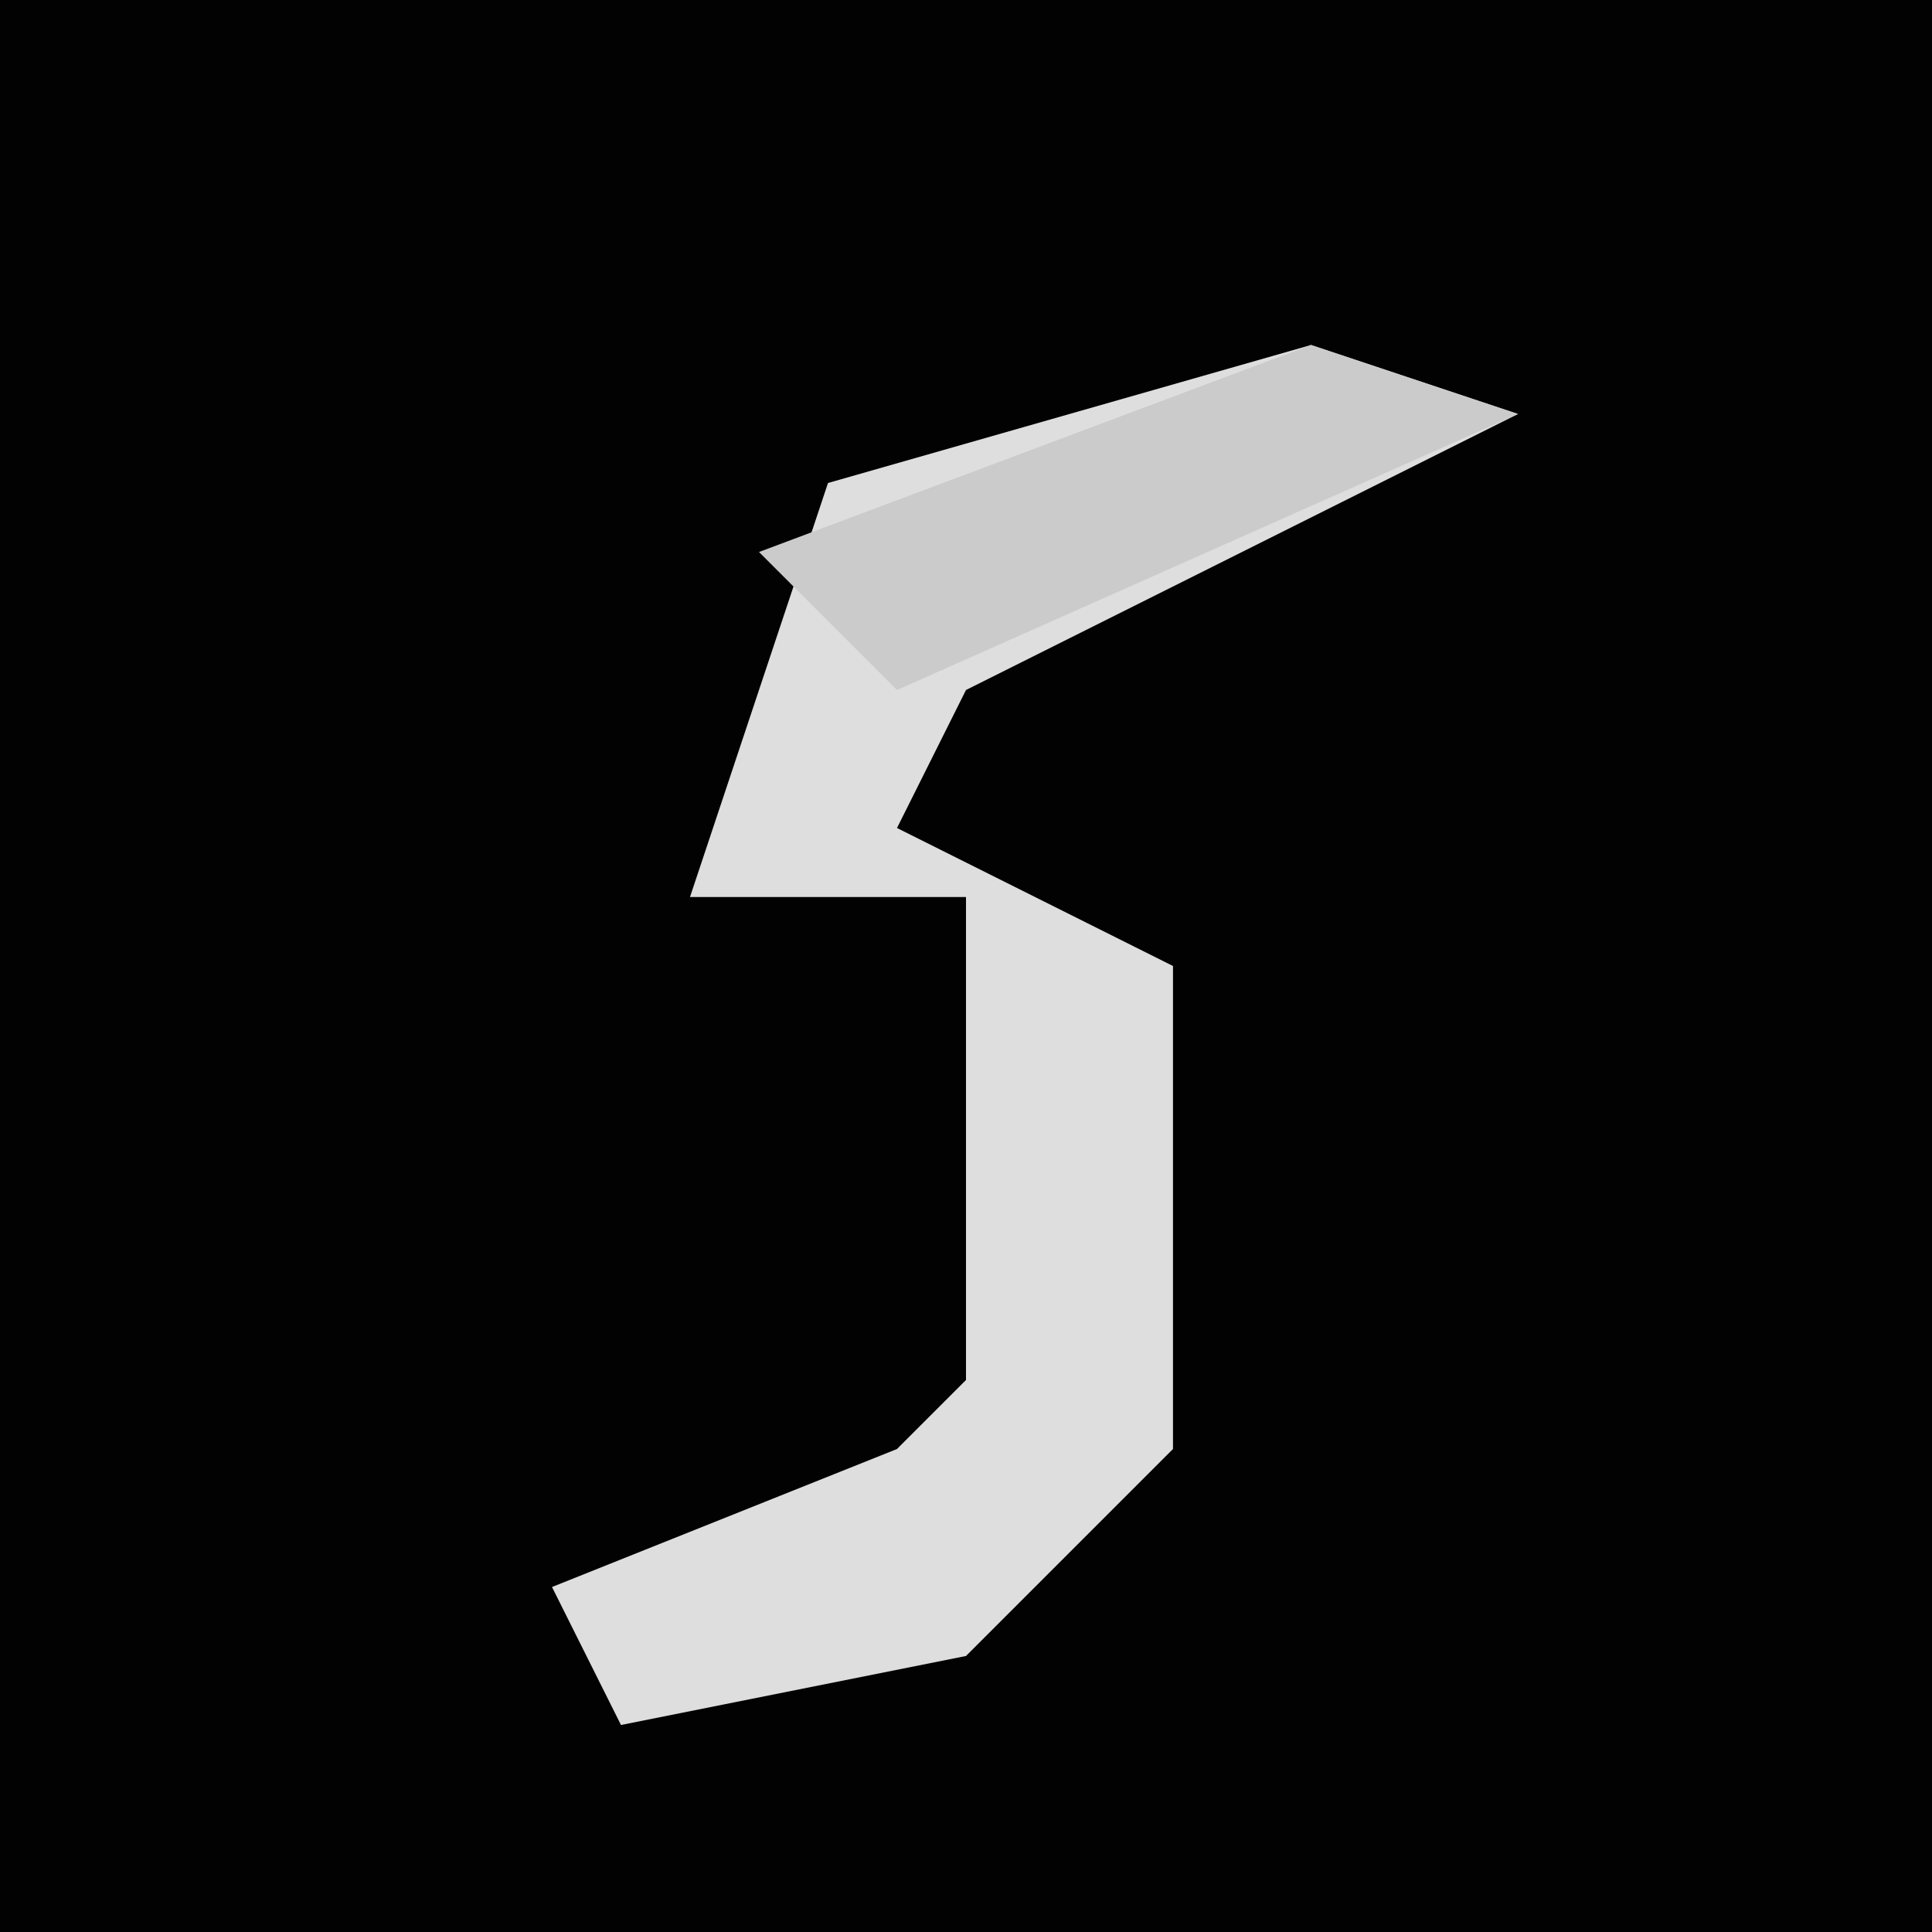 <?xml version="1.0" encoding="UTF-8"?>
<svg version="1.1" xmlns="http://www.w3.org/2000/svg" width="28" height="28">
<path d="M0,0 L28,0 L28,28 L0,28 Z " fill="#020202" transform="translate(0,0)"/>
<path d="M0,0 L3,1 L-5,5 L-6,7 L-2,9 L-2,16 L-5,19 L-10,20 L-11,18 L-6,16 L-5,15 L-5,8 L-9,8 L-7,2 Z " fill="#DEDEDE" transform="translate(19,5)"/>
<path d="M0,0 L3,1 L-6,5 L-8,3 Z " fill="#CBCBCB" transform="translate(19,5)"/>
</svg>
